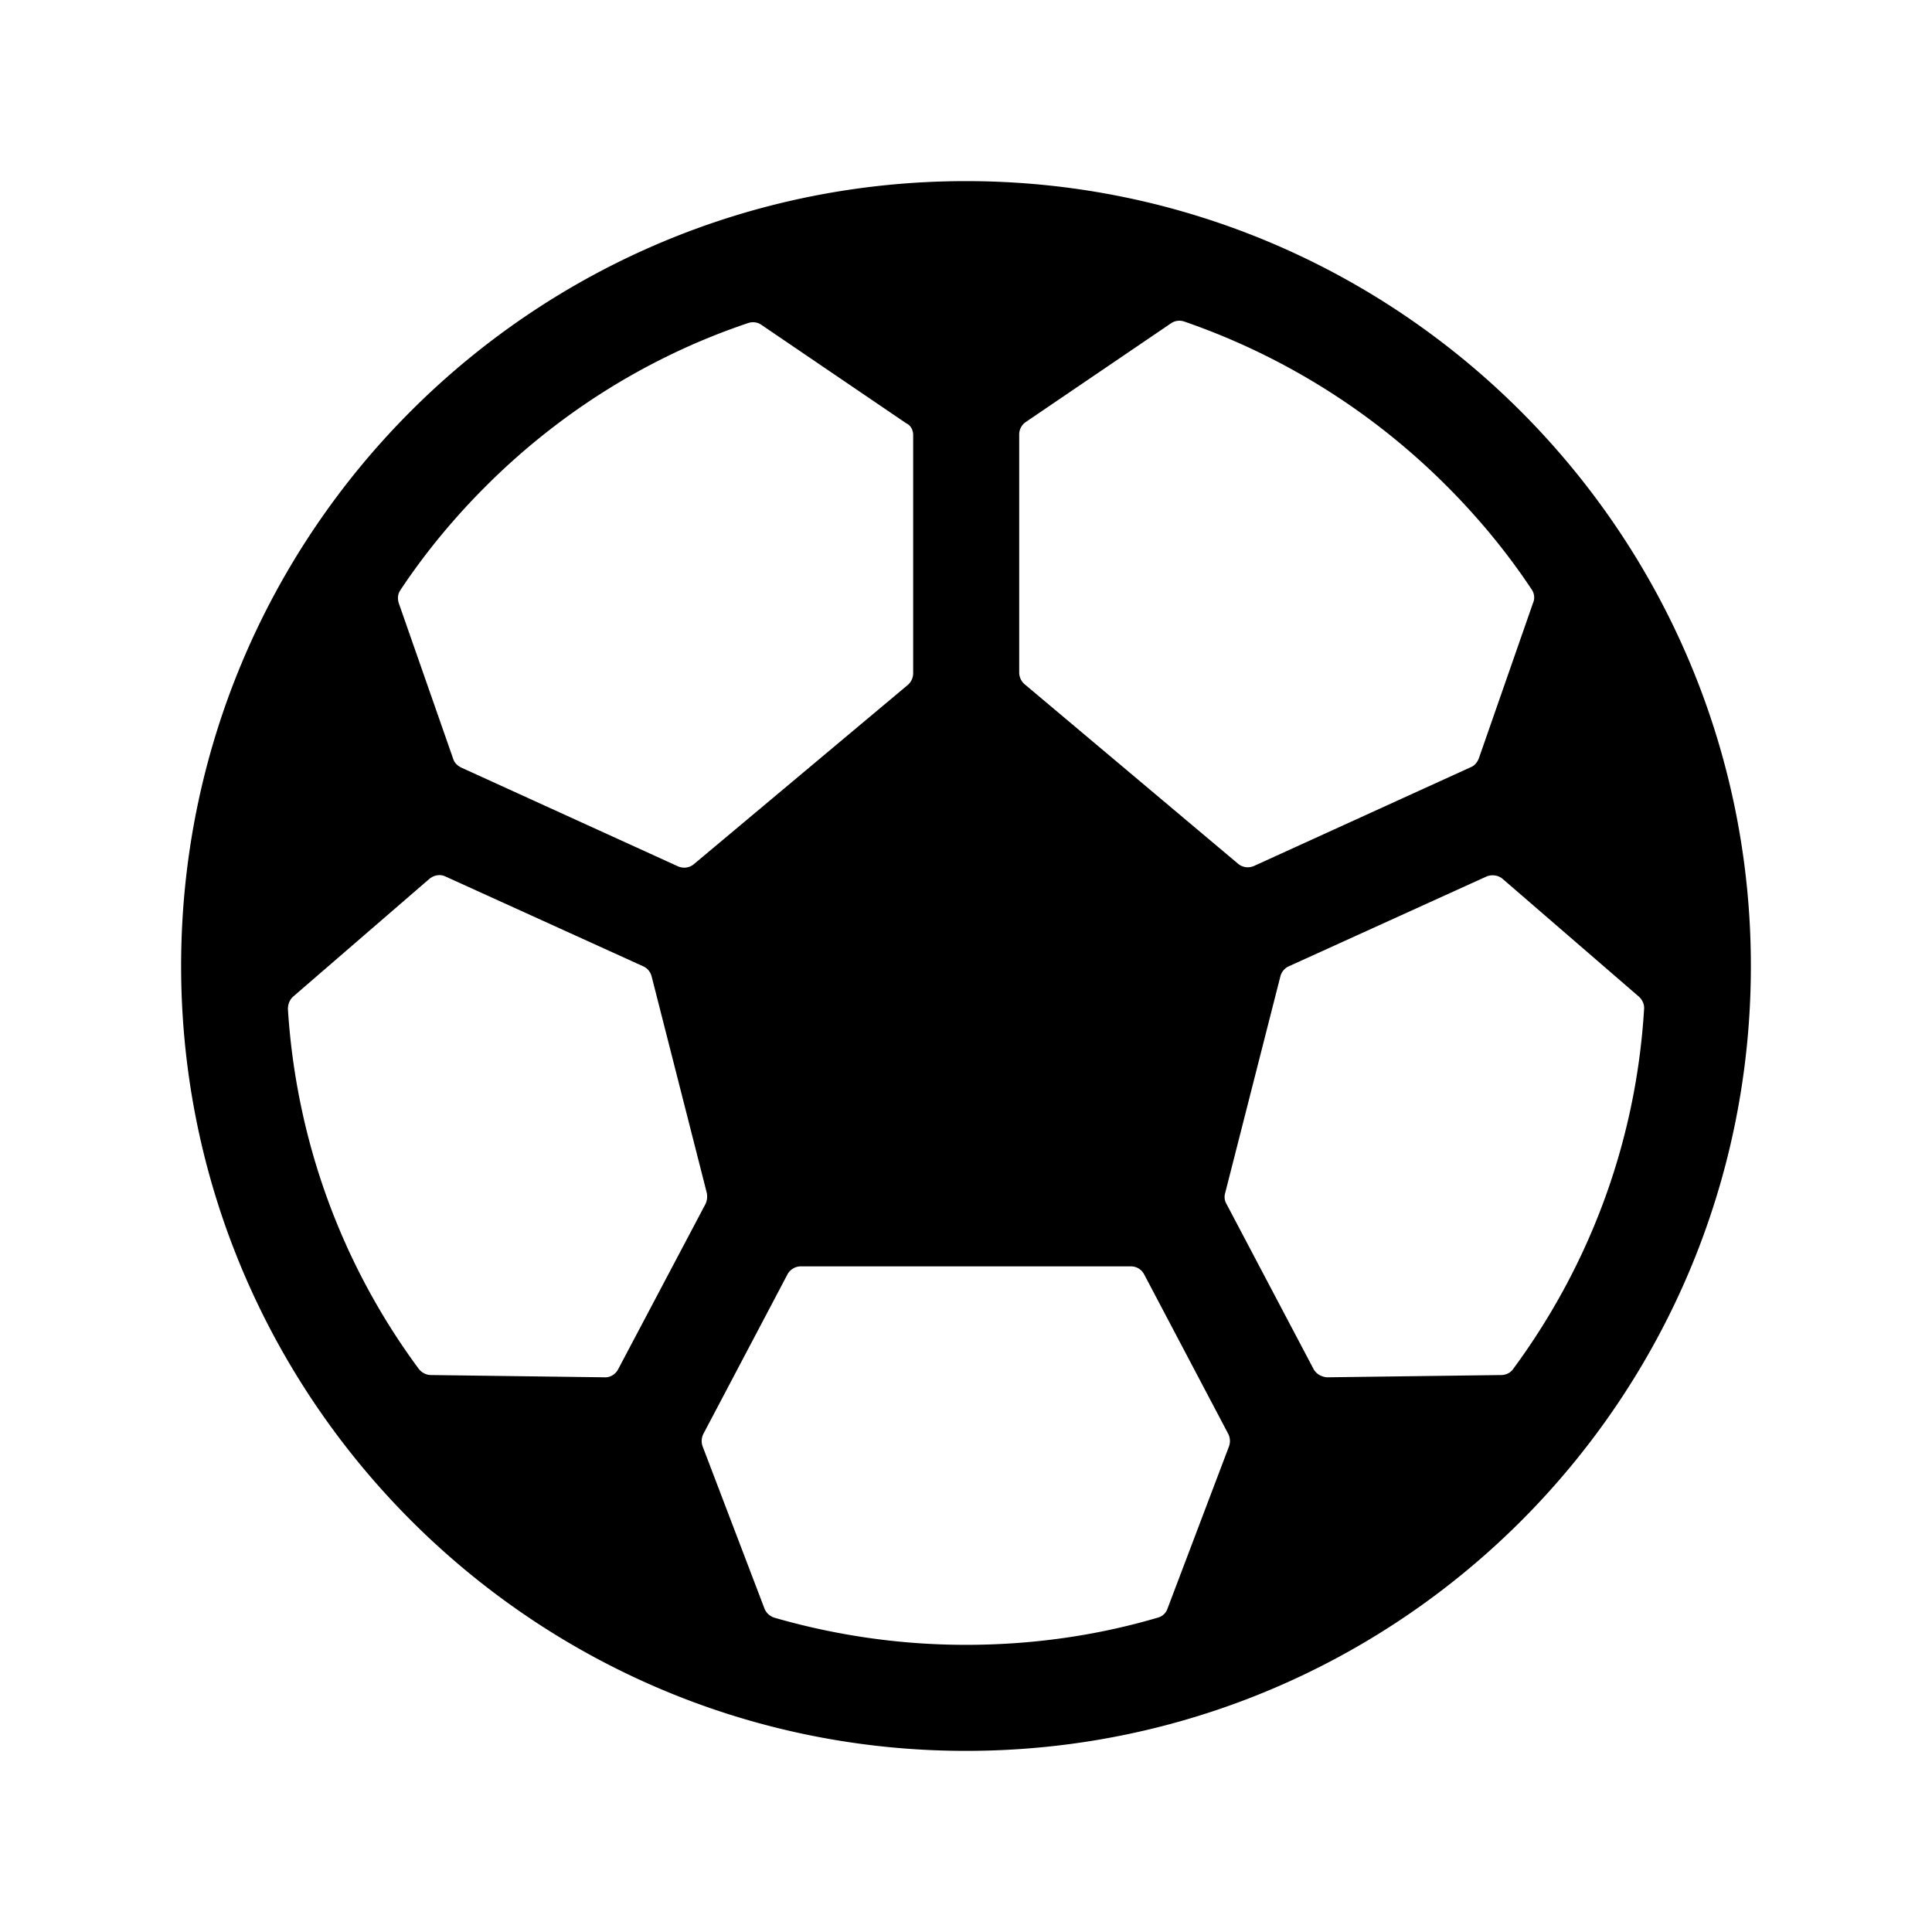<svg xmlns="http://www.w3.org/2000/svg" width="1em" height="1em" viewBox="0 0 512 512"><path d="M256 48C141.1 48 48 141.1 48 256c0 114.7 93.3 208 208 208 114.9 0 208-93.1 208-208 0-114.7-93.3-208-208-208zm127.3 80.7c8.5 8.5 16.1 17.7 22.6 27.5.7 1 .9 2.4.4 3.5L391.9 201c-.4 1-1.1 1.9-2.1 2.3l-57.5 26.2c-1.4.6-3 .4-4.2-.6l-56.6-47.6a4.1 4.1 0 01-1.4-3.1v-63.1c0-1.3.7-2.6 1.8-3.3l38.4-26.1c1-.7 2.3-.9 3.5-.5 25.8 8.9 49.6 23.6 69.5 43.5zm-73.9 297.6c-.4 1.2-1.4 2.1-2.6 2.4-16.3 4.8-33.4 7.2-50.8 7.2-17.5 0-34.5-2.5-50.8-7.2-1.2-.4-2.2-1.3-2.6-2.4l-16.4-43c-.4-1.1-.3-2.3.2-3.3l22.3-42.3c.7-1.3 2.1-2.1 3.5-2.1h87.5c1.5 0 2.8.8 3.5 2.1l22.3 42.3c.5 1 .6 2.2.2 3.3l-16.3 43zm-67.4-311v63.1c0 1.2-.5 2.3-1.4 3.1L183.9 229c-1.2 1-2.8 1.2-4.2.6l-57.5-26.2c-1-.5-1.8-1.3-2.1-2.3l-14.4-41.2c-.4-1.2-.3-2.5.4-3.5 6.5-9.8 14.1-19 22.6-27.5 19.9-19.9 43.7-34.6 69.6-43.3 1.2-.4 2.5-.2 3.5.5l38.4 26.1c1.1.5 1.8 1.7 1.8 3.1zM77.7 264.1l36.1-31.2c1.2-1 2.9-1.3 4.3-.6l52.4 23.8c1.1.5 1.9 1.5 2.2 2.7l14.6 57.3c.2 1 .1 2-.3 2.9l-23.2 43.9c-.7 1.3-2.1 2.2-3.6 2.1l-46-.6c-1.2 0-2.4-.6-3.2-1.6-20.5-27.7-32.5-60.6-34.7-95.4 0-1.3.5-2.5 1.4-3.3zm270.4 98.7L325 319c-.5-.9-.6-1.9-.3-2.9l14.6-57.3c.3-1.2 1.1-2.2 2.2-2.7l52.4-23.8c1.4-.6 3.1-.4 4.3.6l36.1 31.2c.9.8 1.5 2 1.4 3.3-2.1 34.8-14.2 67.6-34.7 95.4-.7 1-1.9 1.6-3.2 1.6l-46.1.6c-1.5-.1-2.9-.9-3.6-2.2z" fill="currentColor"/></svg>